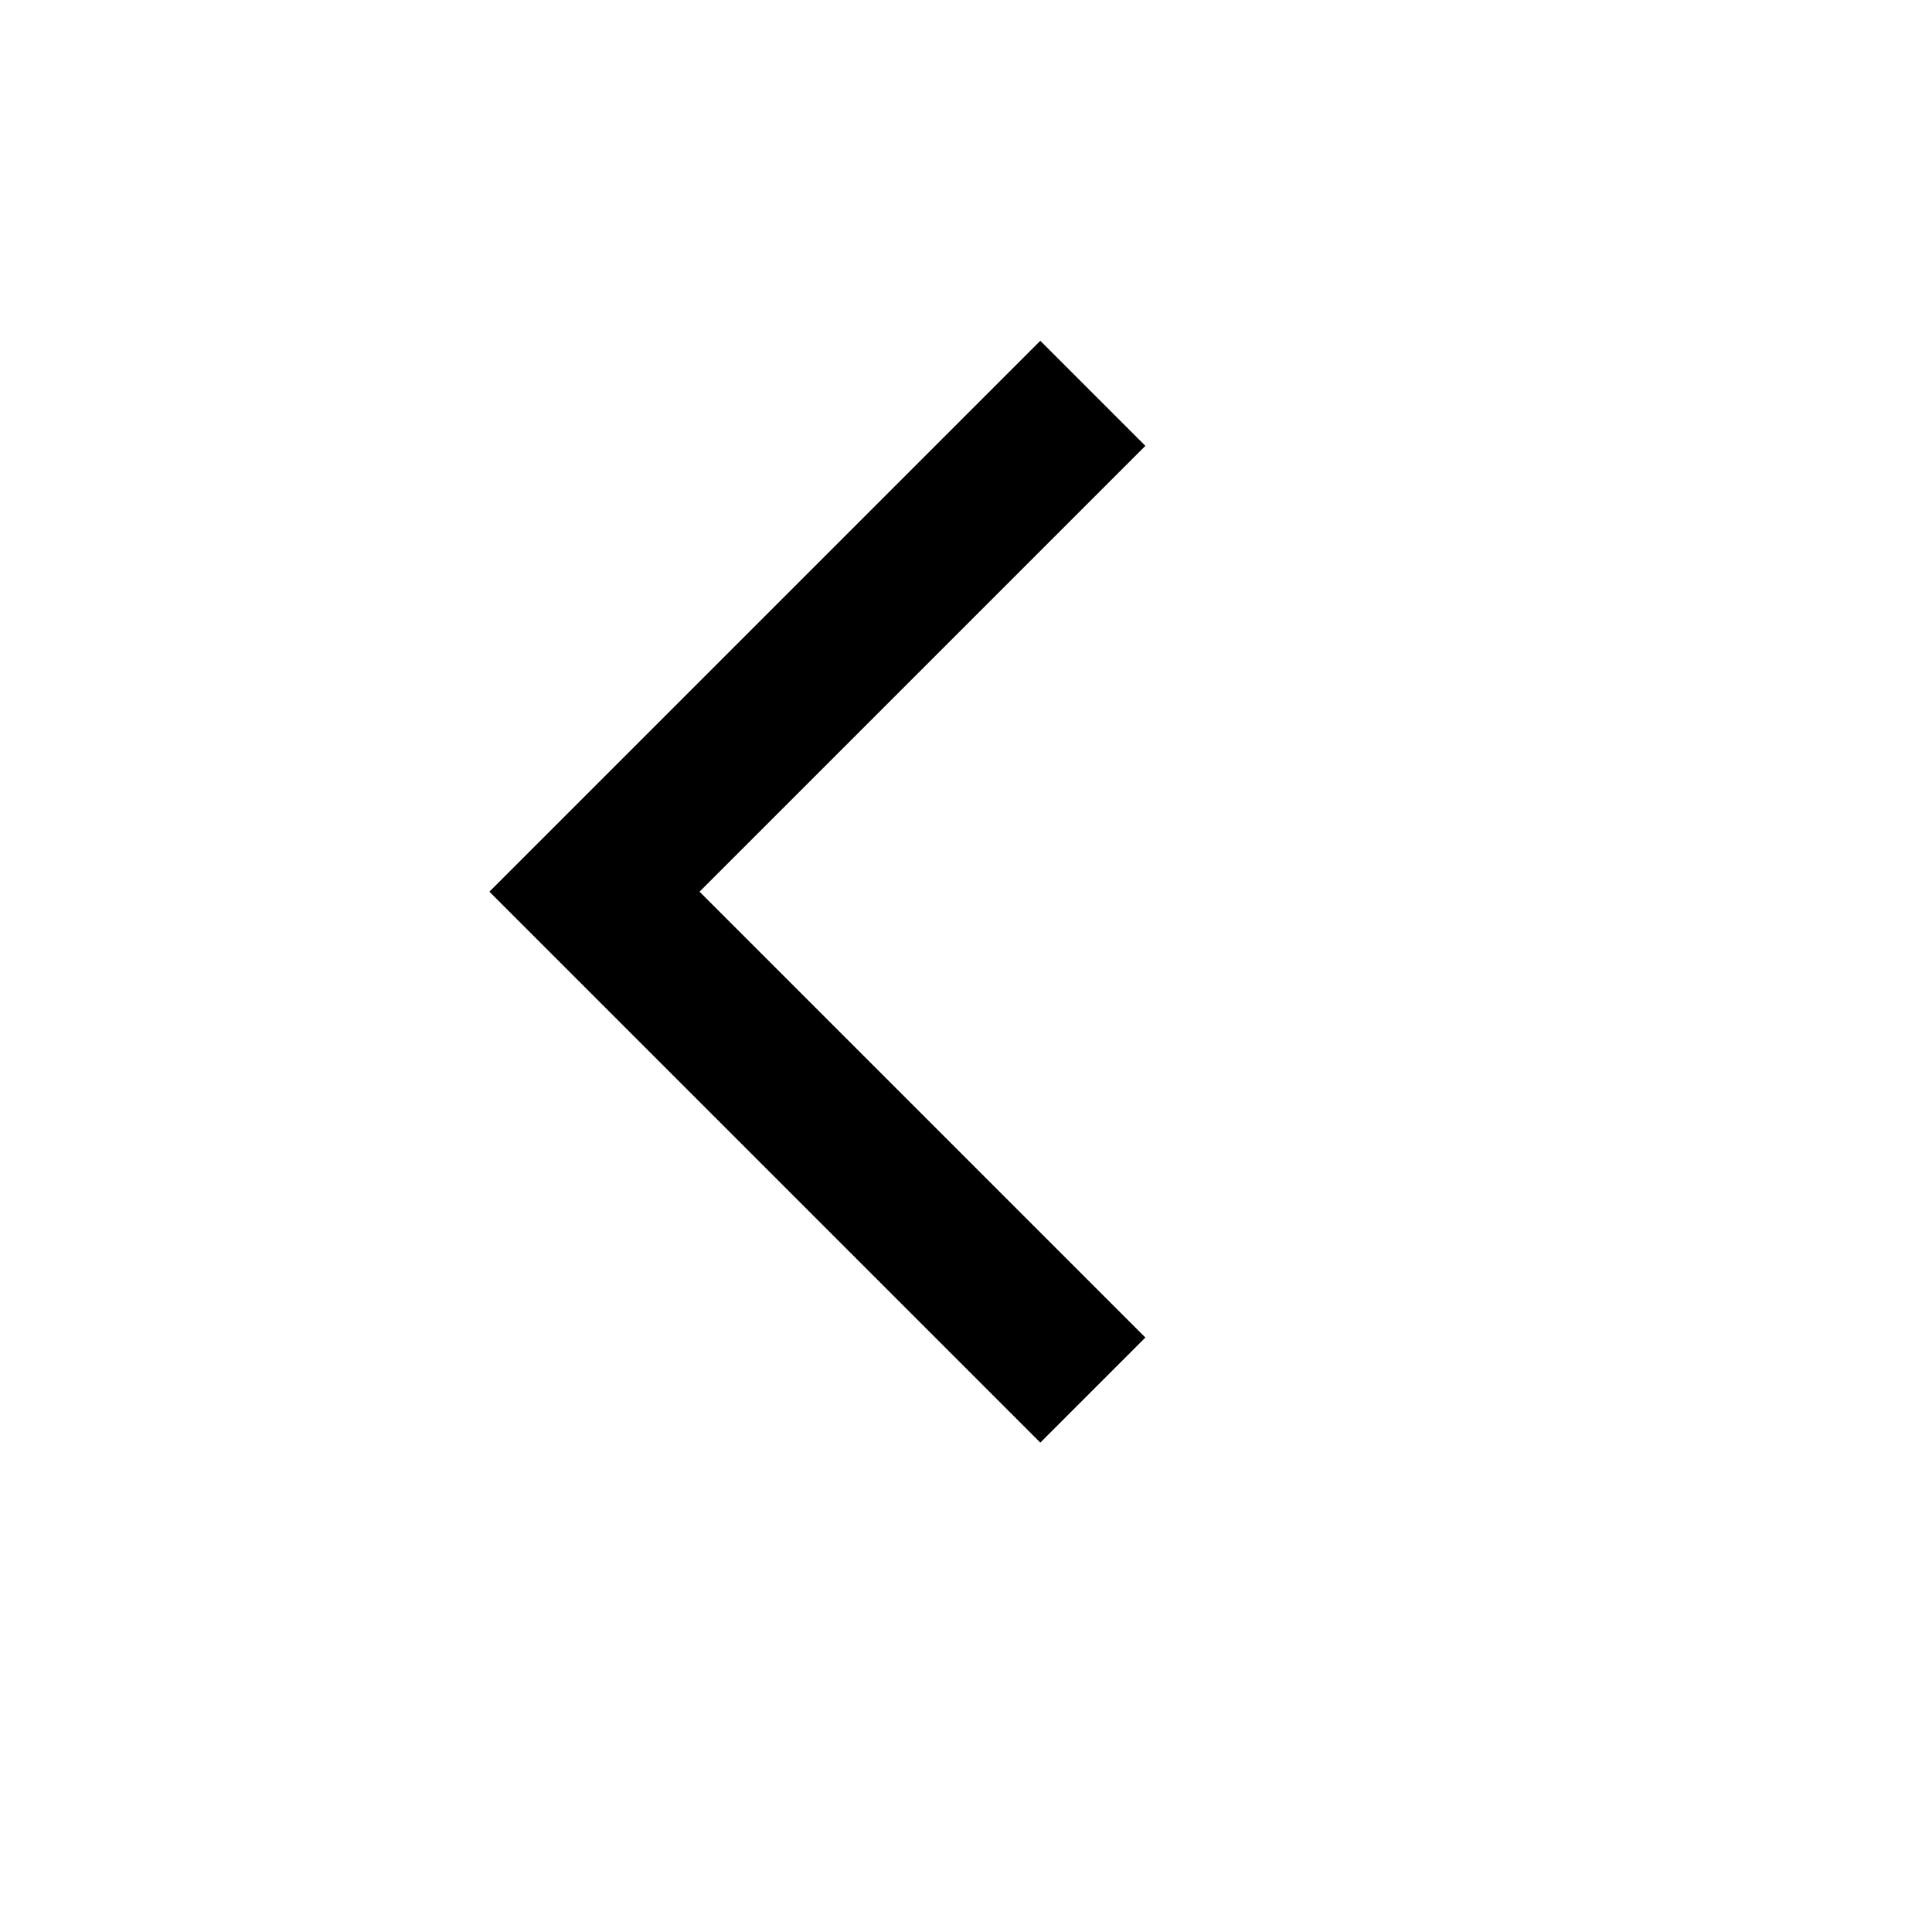 <svg width="26" height="26" viewBox="0 0 26 26" fill="none" xmlns="http://www.w3.org/2000/svg">
<path fill-rule="evenodd" clip-rule="evenodd" d="M15.414 6L9.414 12L15.414 18L14 19.414L6.586 12L14 4.586L15.414 6Z" fill="currentColor"/>
</svg>
